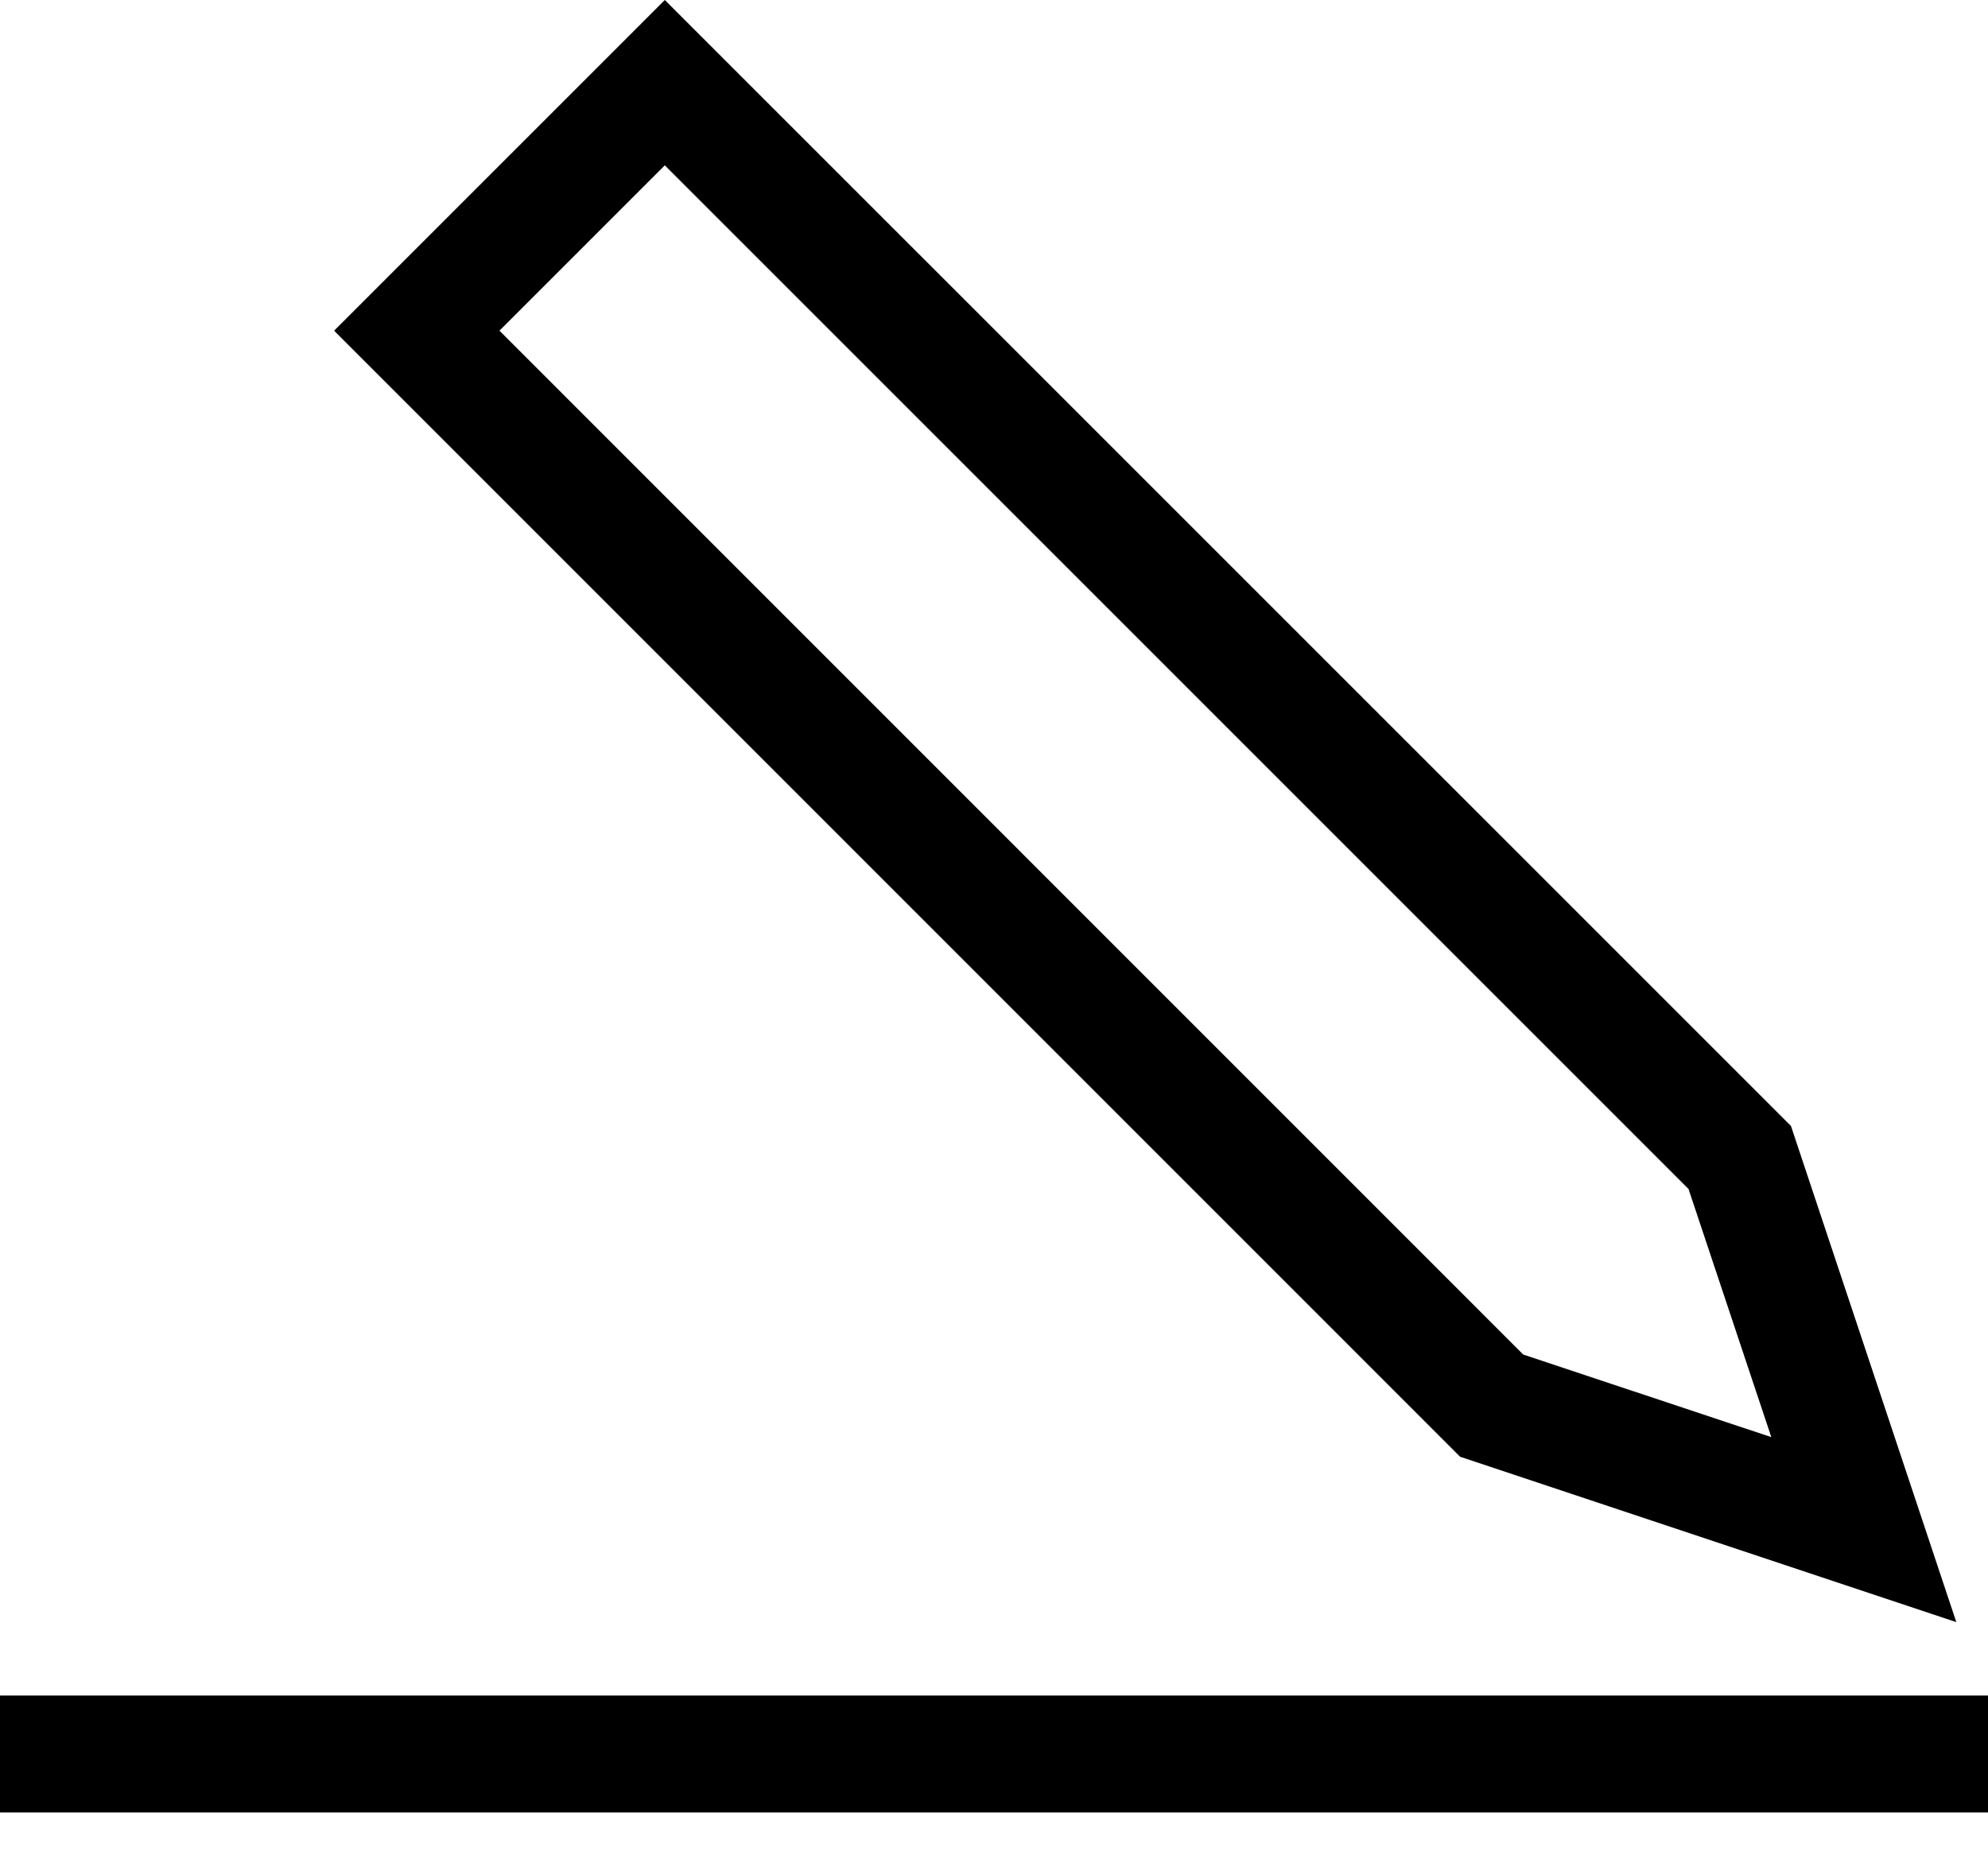 <svg xmlns="http://www.w3.org/2000/svg" viewBox="0 0 17 16">
  <path fill="currentColor" fill-rule="evenodd" d="M17,14.5 L17,15.5 L0,15.5 L0,14.5 L17,14.5 Z M5.685,-1.58362212e-12 L15.315,9.629 L16.729,13.872 L12.486,12.458 L2.857,2.828 L5.685,-1.58362212e-12 Z M5.685,1.414 L4.271,2.828 L13.026,11.584 L15.147,12.29 L14.439,10.168 L5.685,1.414 Z"/>
</svg>
